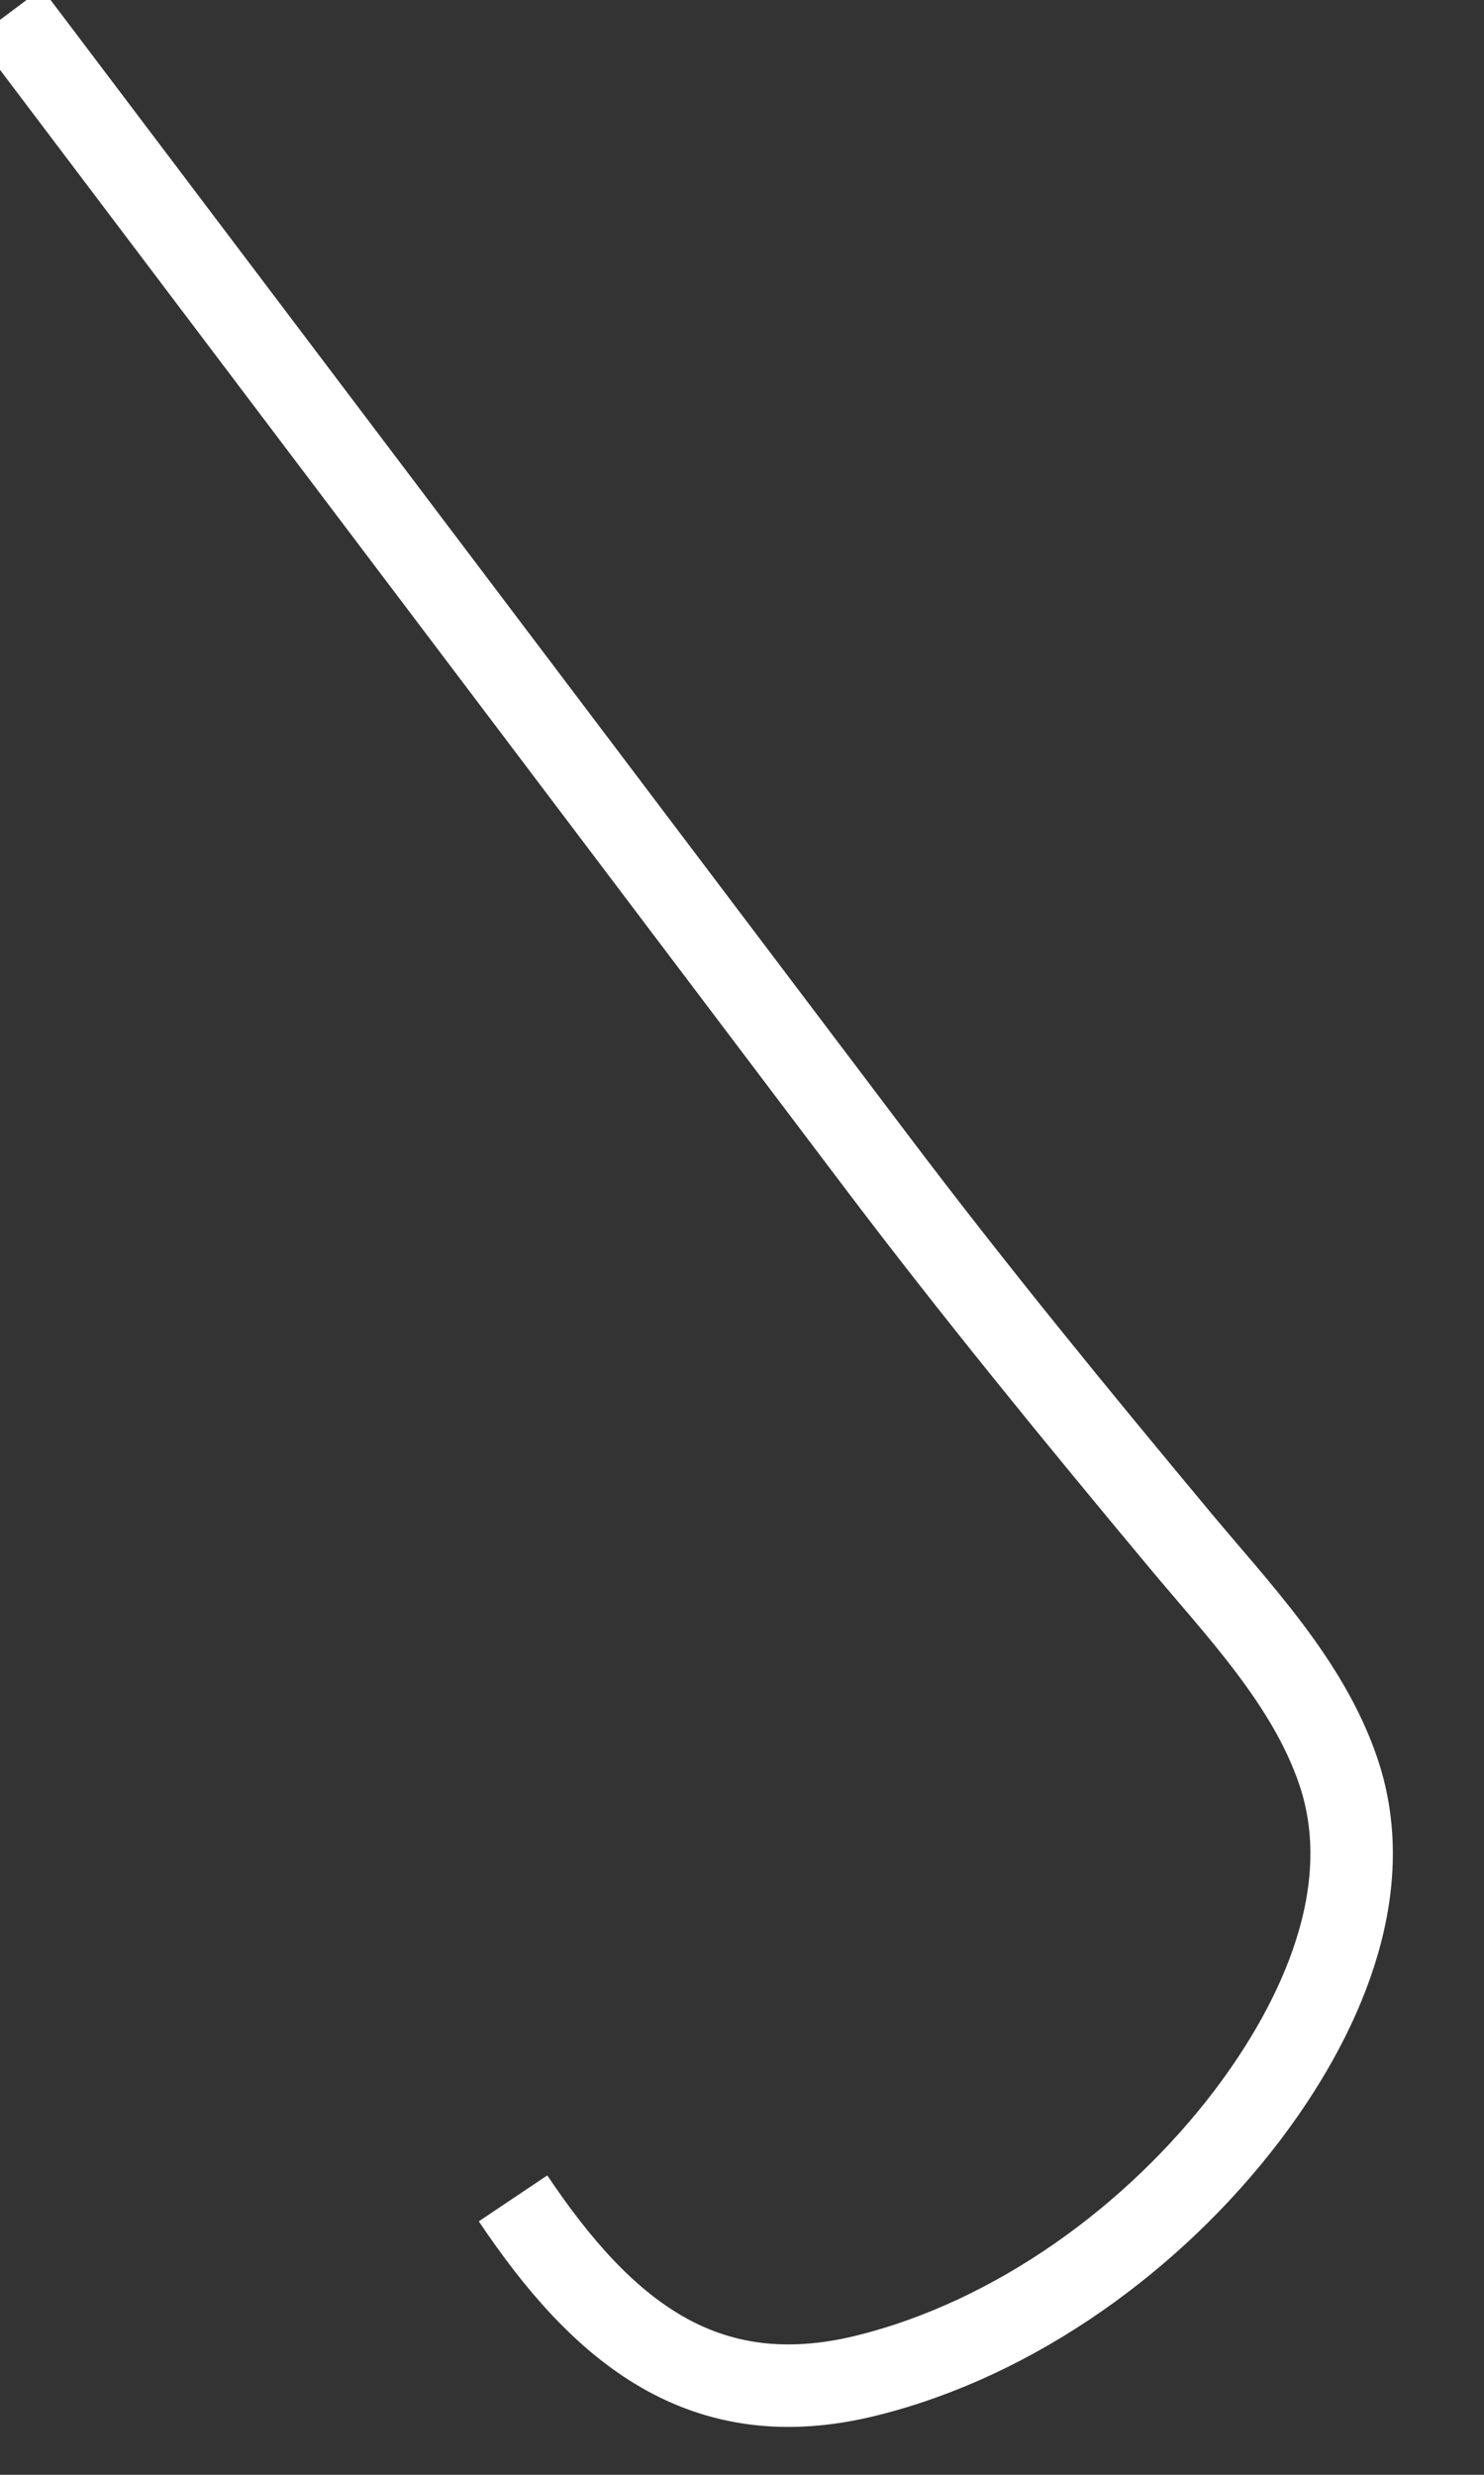 ﻿<?xml version="1.0" encoding="utf-8"?>
<svg version="1.1" xmlns:xlink="http://www.w3.org/1999/xlink" width="18px" height="30px" xmlns="http://www.w3.org/2000/svg">
  <rect width="100%" height="100%" fill="#333333" stroke="none"/>
  <g transform="matrix(1 0 0 1 -795 -18134 )">
    <path d="M 6.223 26.649  C 7.301 28.257  8.53 29.285  10.506 28.798  C 12.313 28.353  13.997 27.13  15.124 25.65  C 16.001 24.496  16.732 22.933  16.231 21.467  C 15.865 20.39  15.015 19.513  14.307 18.663  C 13.052 17.158  11.811 15.642  10.628 14.077  C 7.222 9.572  3.817 5.067  0.412 0.562  C 0.31 0.428  0.209 0.295  0.108 0.16  " stroke-width="1" stroke="#ffffff" fill="none" transform="matrix(1 0 0 1 795 18134 )" />
  </g>
</svg>